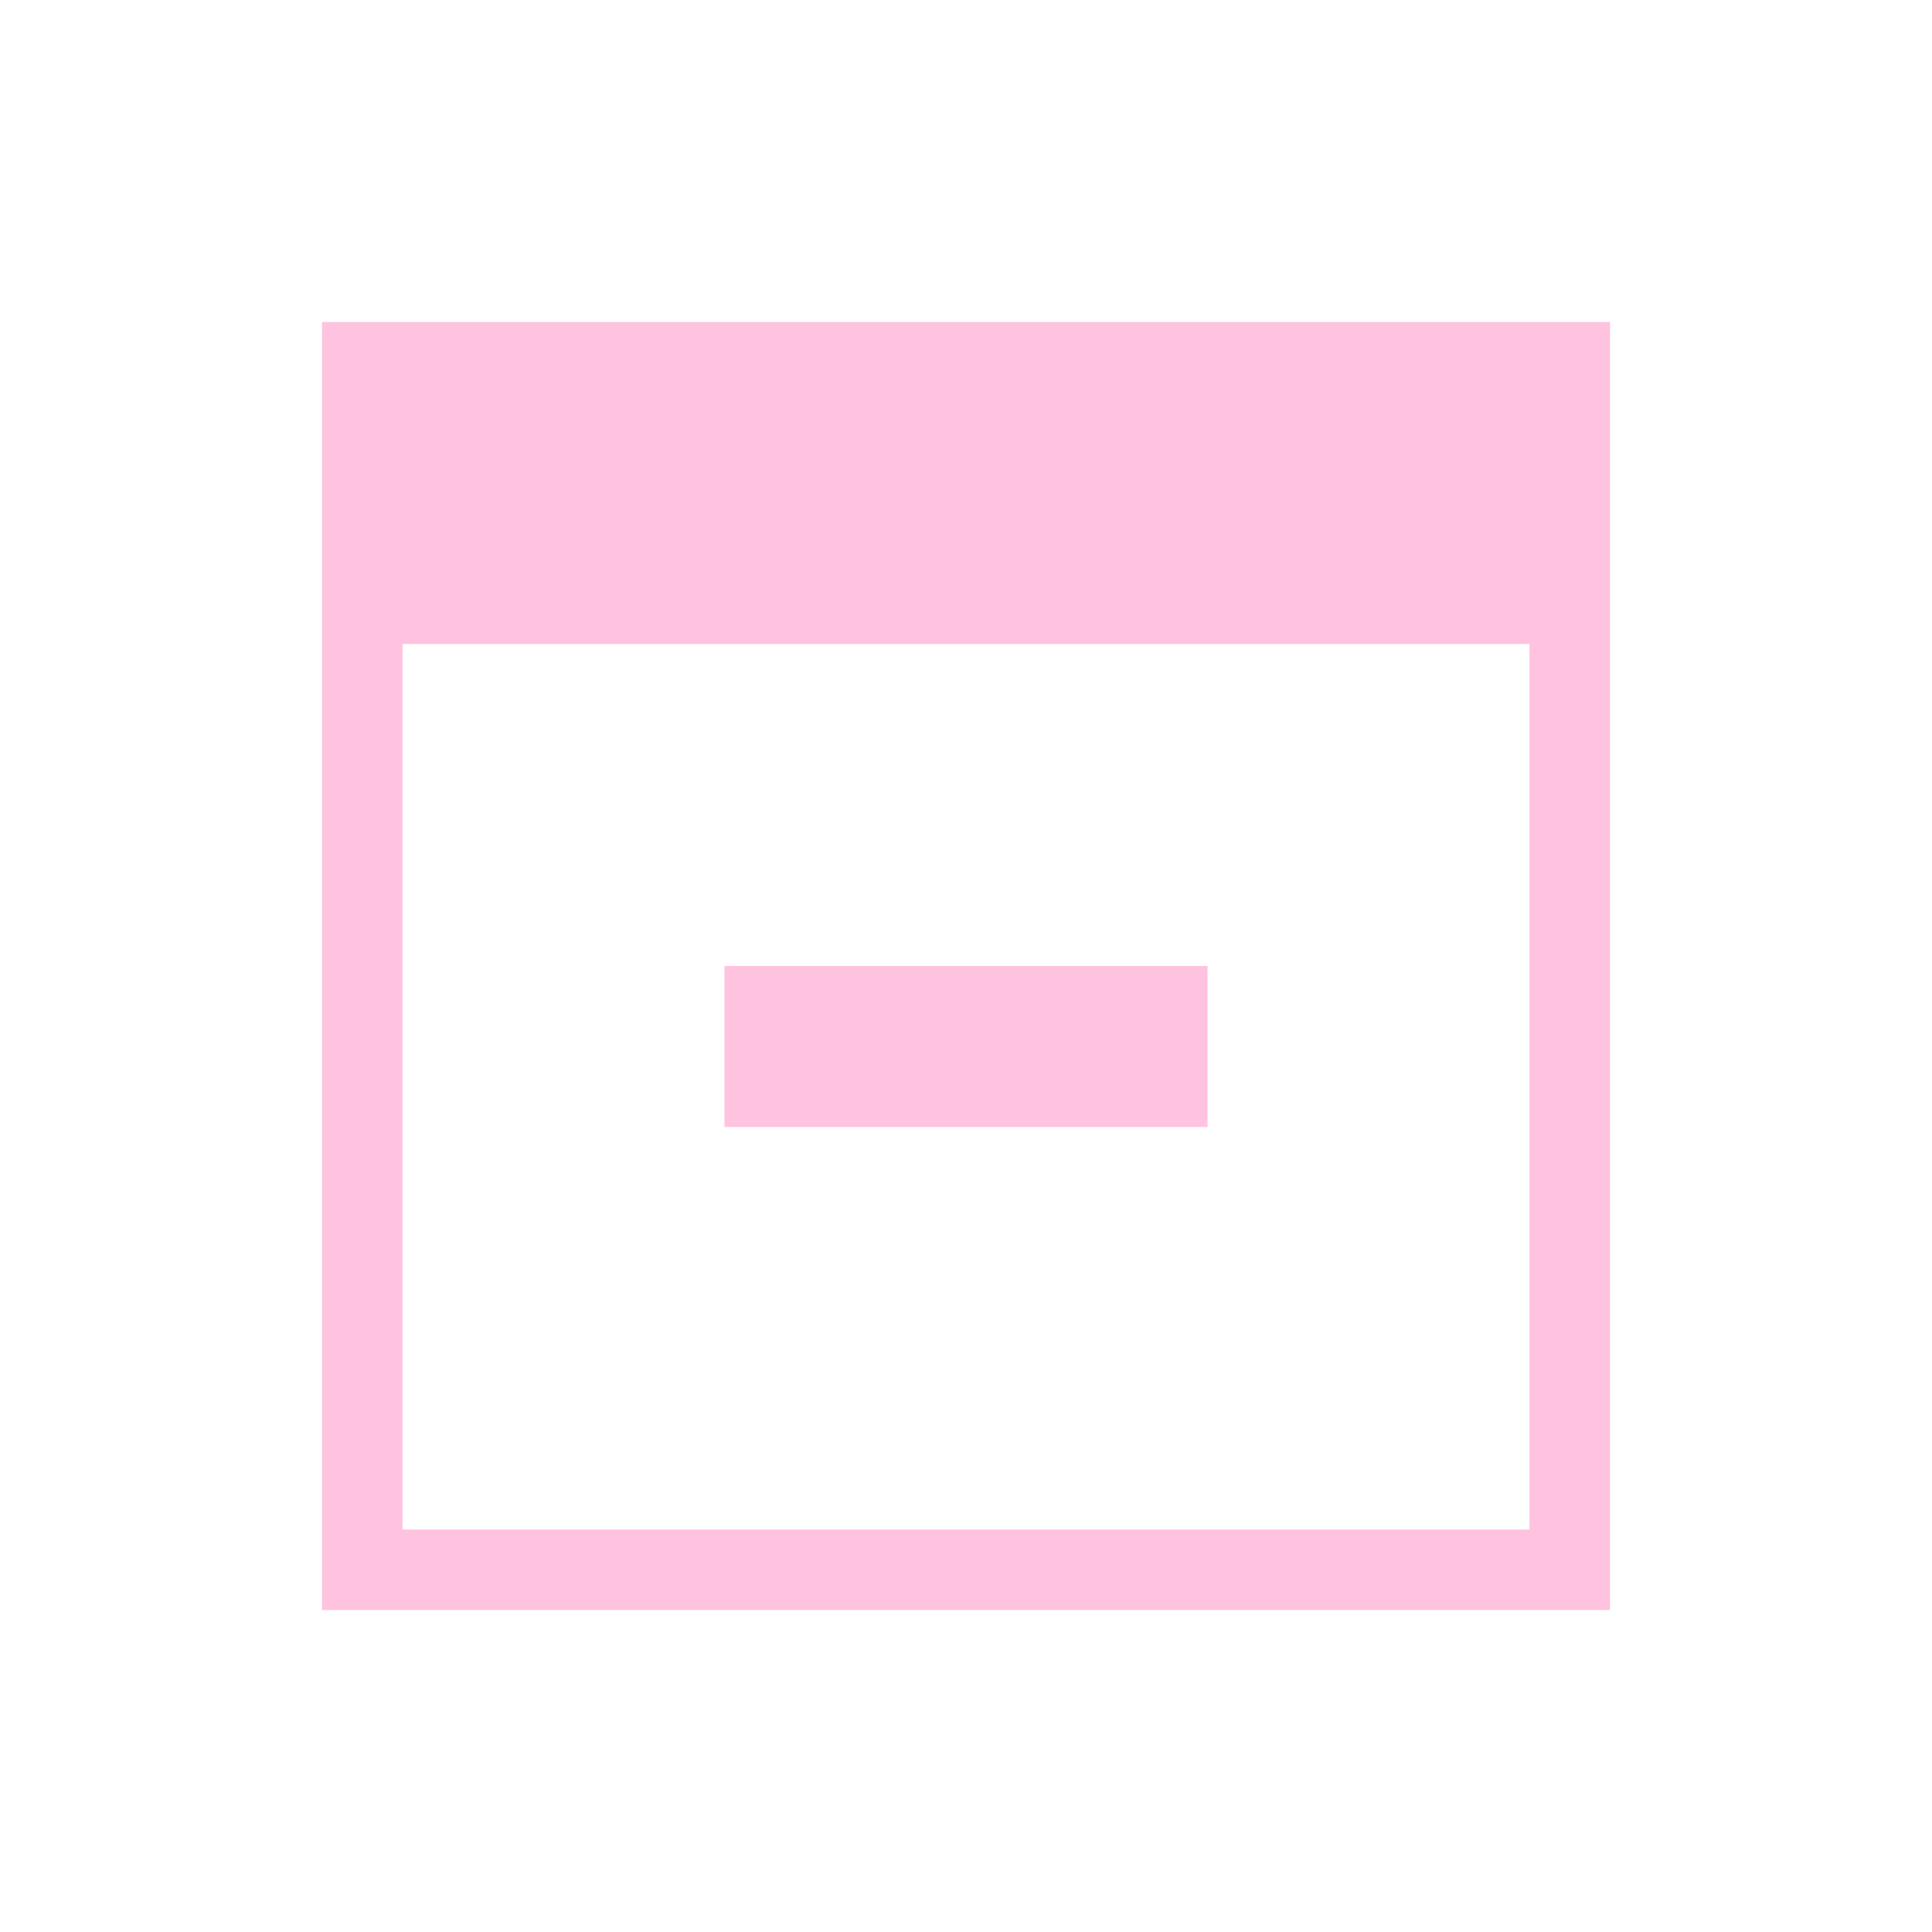 <svg xmlns="http://www.w3.org/2000/svg" width="24" height="24">
    <defs id="defs3051">
        <style type="text/css" id="current-color-scheme">
            .ColorScheme-NegativeText {
                color:#ffc2df;
            }
        </style>
    </defs>
    <path
        style="fill:currentColor;fill-opacity:1;stroke:none" 
        class="ColorScheme-NegativeText"
        d="M4 4v16h16V4H4m1 4h14v11H5V8m4 4v2h6v-2H9" fill="#ffc2df"/>
</svg>

